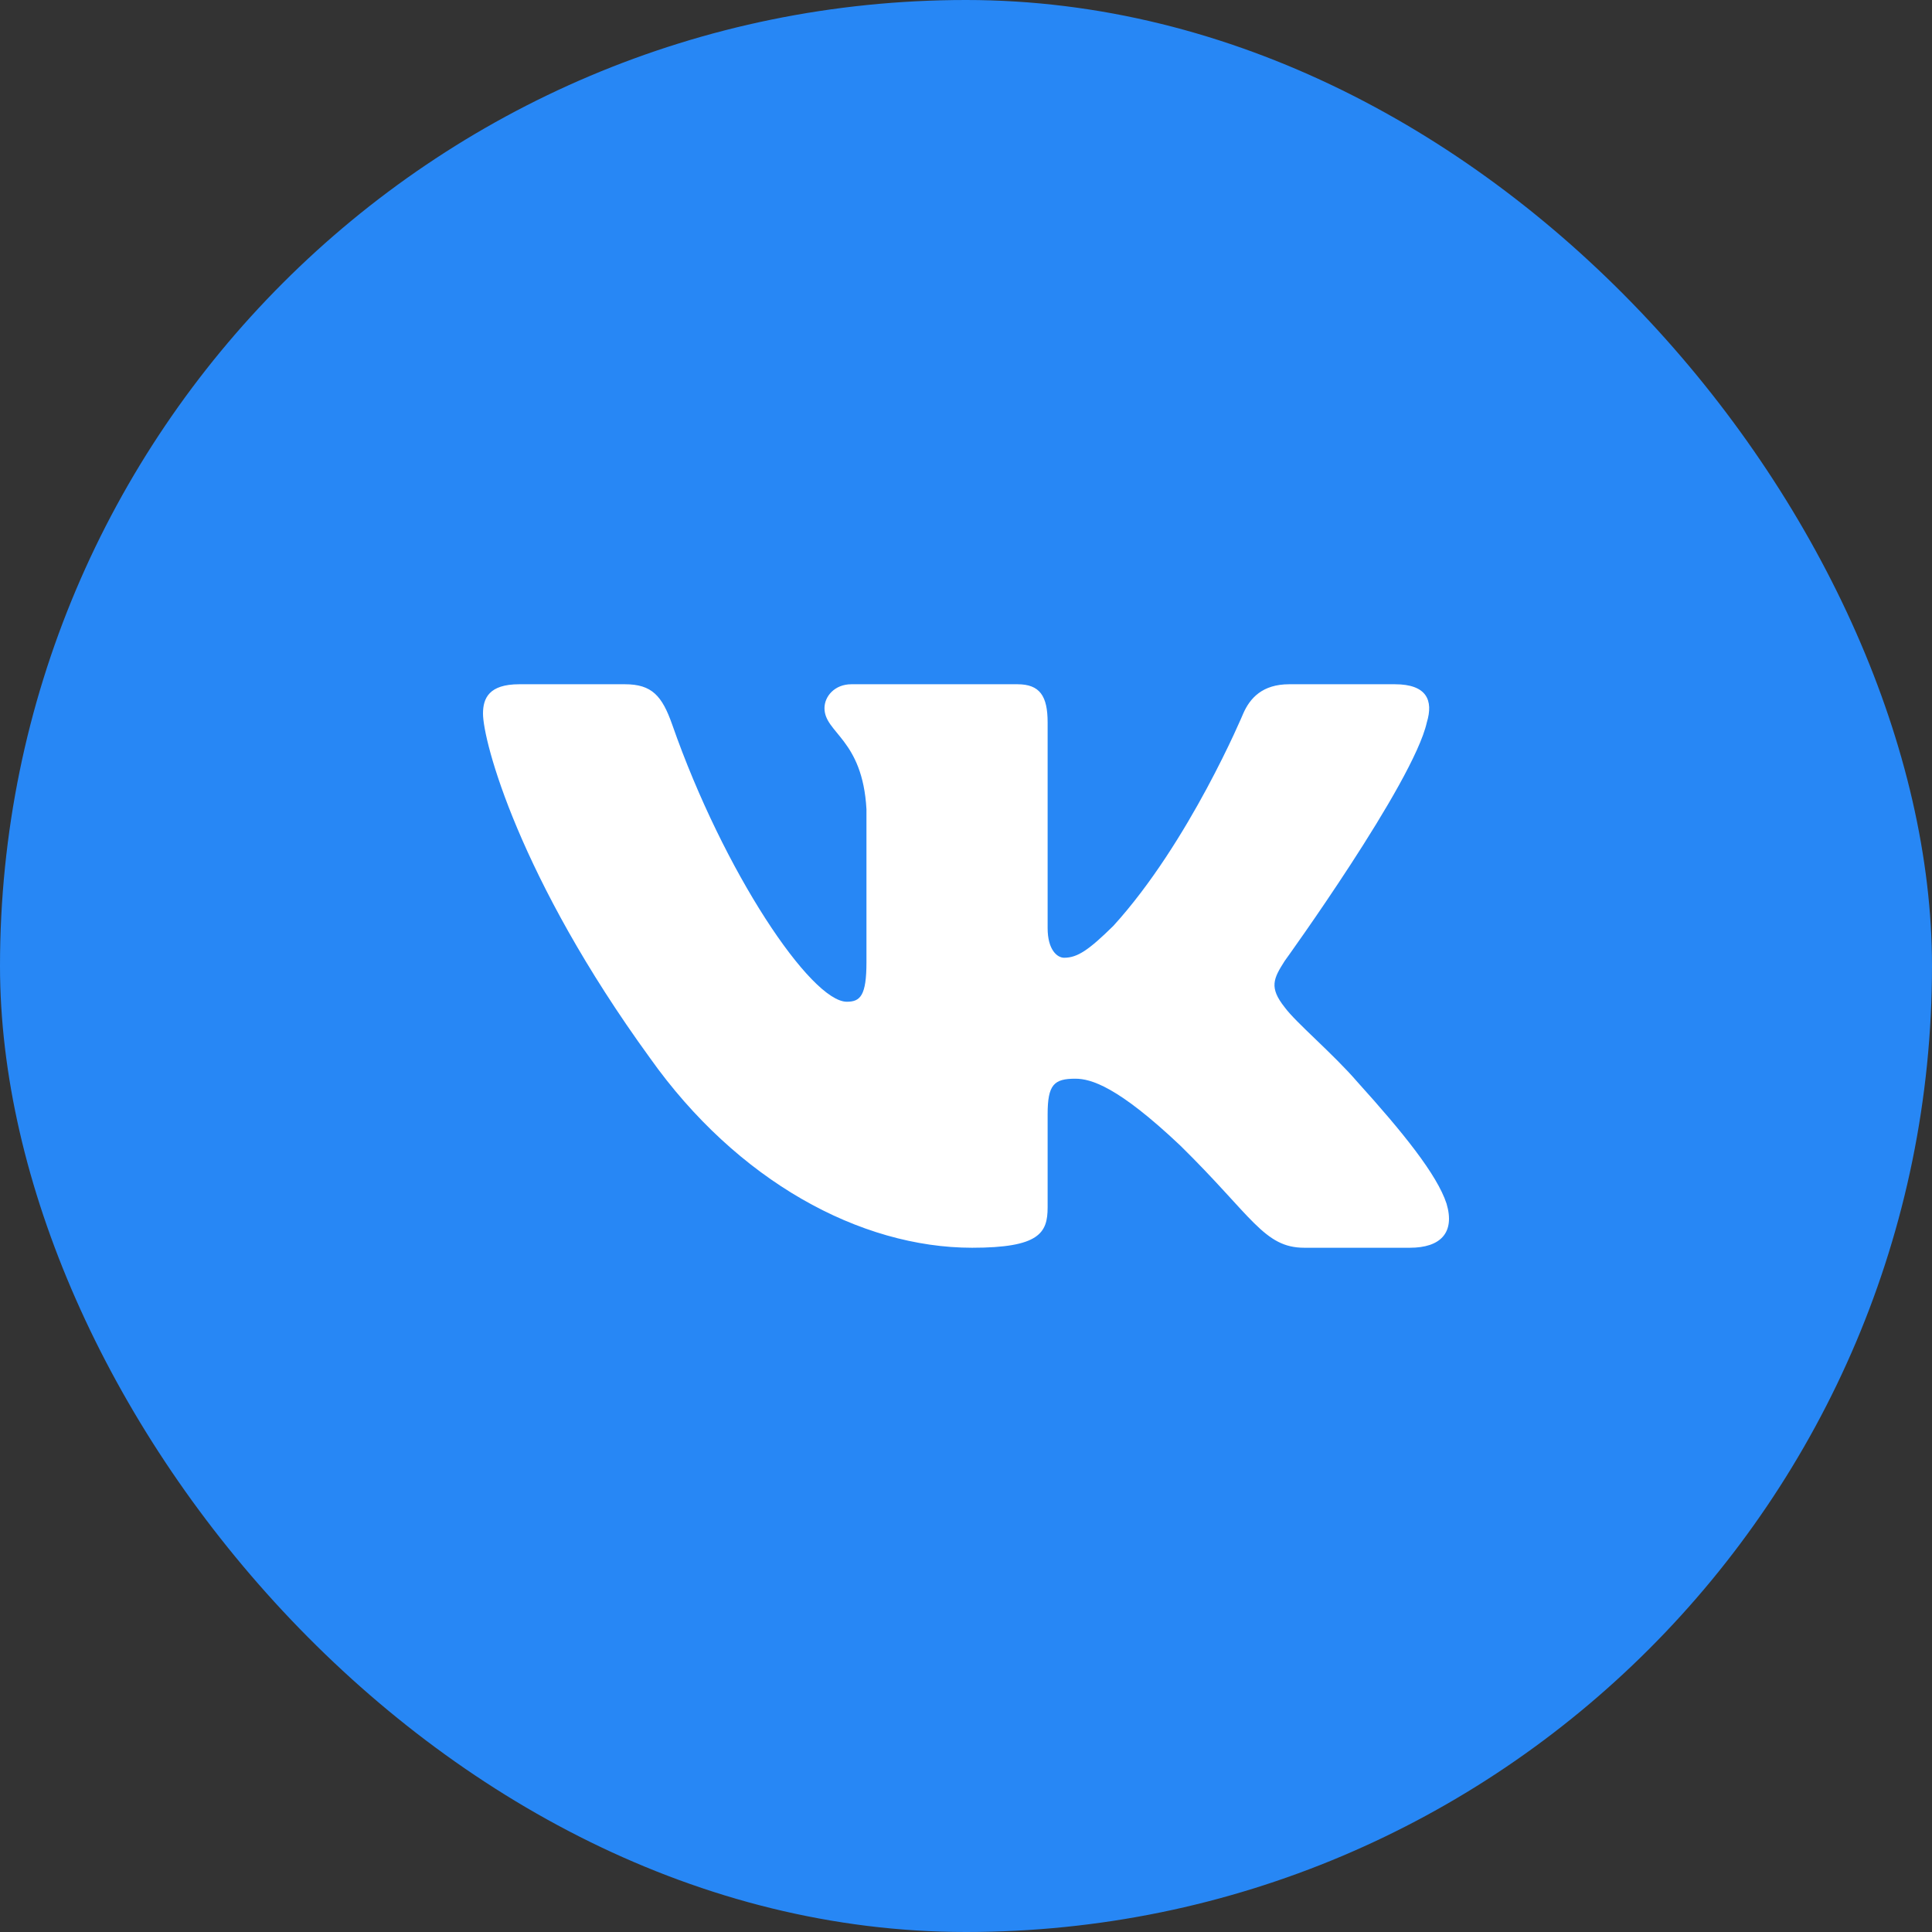<svg width="48" height="48" viewBox="0 0 48 48" fill="none" xmlns="http://www.w3.org/2000/svg">
<rect x="0" y="0" width="48" height="48" fill="#333333" stroke="none"/>
<g id="Messenger icon 48 x 48">
<rect width="48" height="48" rx="24" fill="#2787F5"/>
<path id="path4" fill-rule="evenodd" clip-rule="evenodd" d="M35.449 17.948C35.616 17.401 35.449 17 34.655 17H32.03C31.362 17 31.054 17.347 30.887 17.729C30.887 17.729 29.552 20.926 27.661 23.003C27.049 23.604 26.77 23.795 26.437 23.795C26.27 23.795 26.028 23.604 26.028 23.057V17.948C26.028 17.292 25.834 17 25.278 17H21.152C20.735 17 20.484 17.304 20.484 17.593C20.484 18.214 21.43 18.358 21.527 20.106V23.904C21.527 24.737 21.374 24.888 21.04 24.888C20.15 24.888 17.985 21.677 16.701 18.003C16.449 17.288 16.197 17 15.526 17H12.9C12.15 17 12 17.347 12 17.729C12 18.412 12.89 21.8 16.145 26.281C18.314 29.341 21.371 31 24.153 31C25.822 31 26.028 30.632 26.028 29.997V27.684C26.028 26.947 26.186 26.8 26.715 26.8C27.104 26.8 27.772 26.992 29.33 28.467C31.11 30.216 31.403 31 32.405 31H35.03C35.781 31 36.156 30.632 35.939 29.904C35.702 29.18 34.852 28.129 33.725 26.882C33.113 26.172 32.195 25.407 31.916 25.024C31.527 24.533 31.638 24.314 31.916 23.877C31.916 23.877 35.115 19.451 35.449 17.948Z" fill="white"/>
</g>
</svg>
